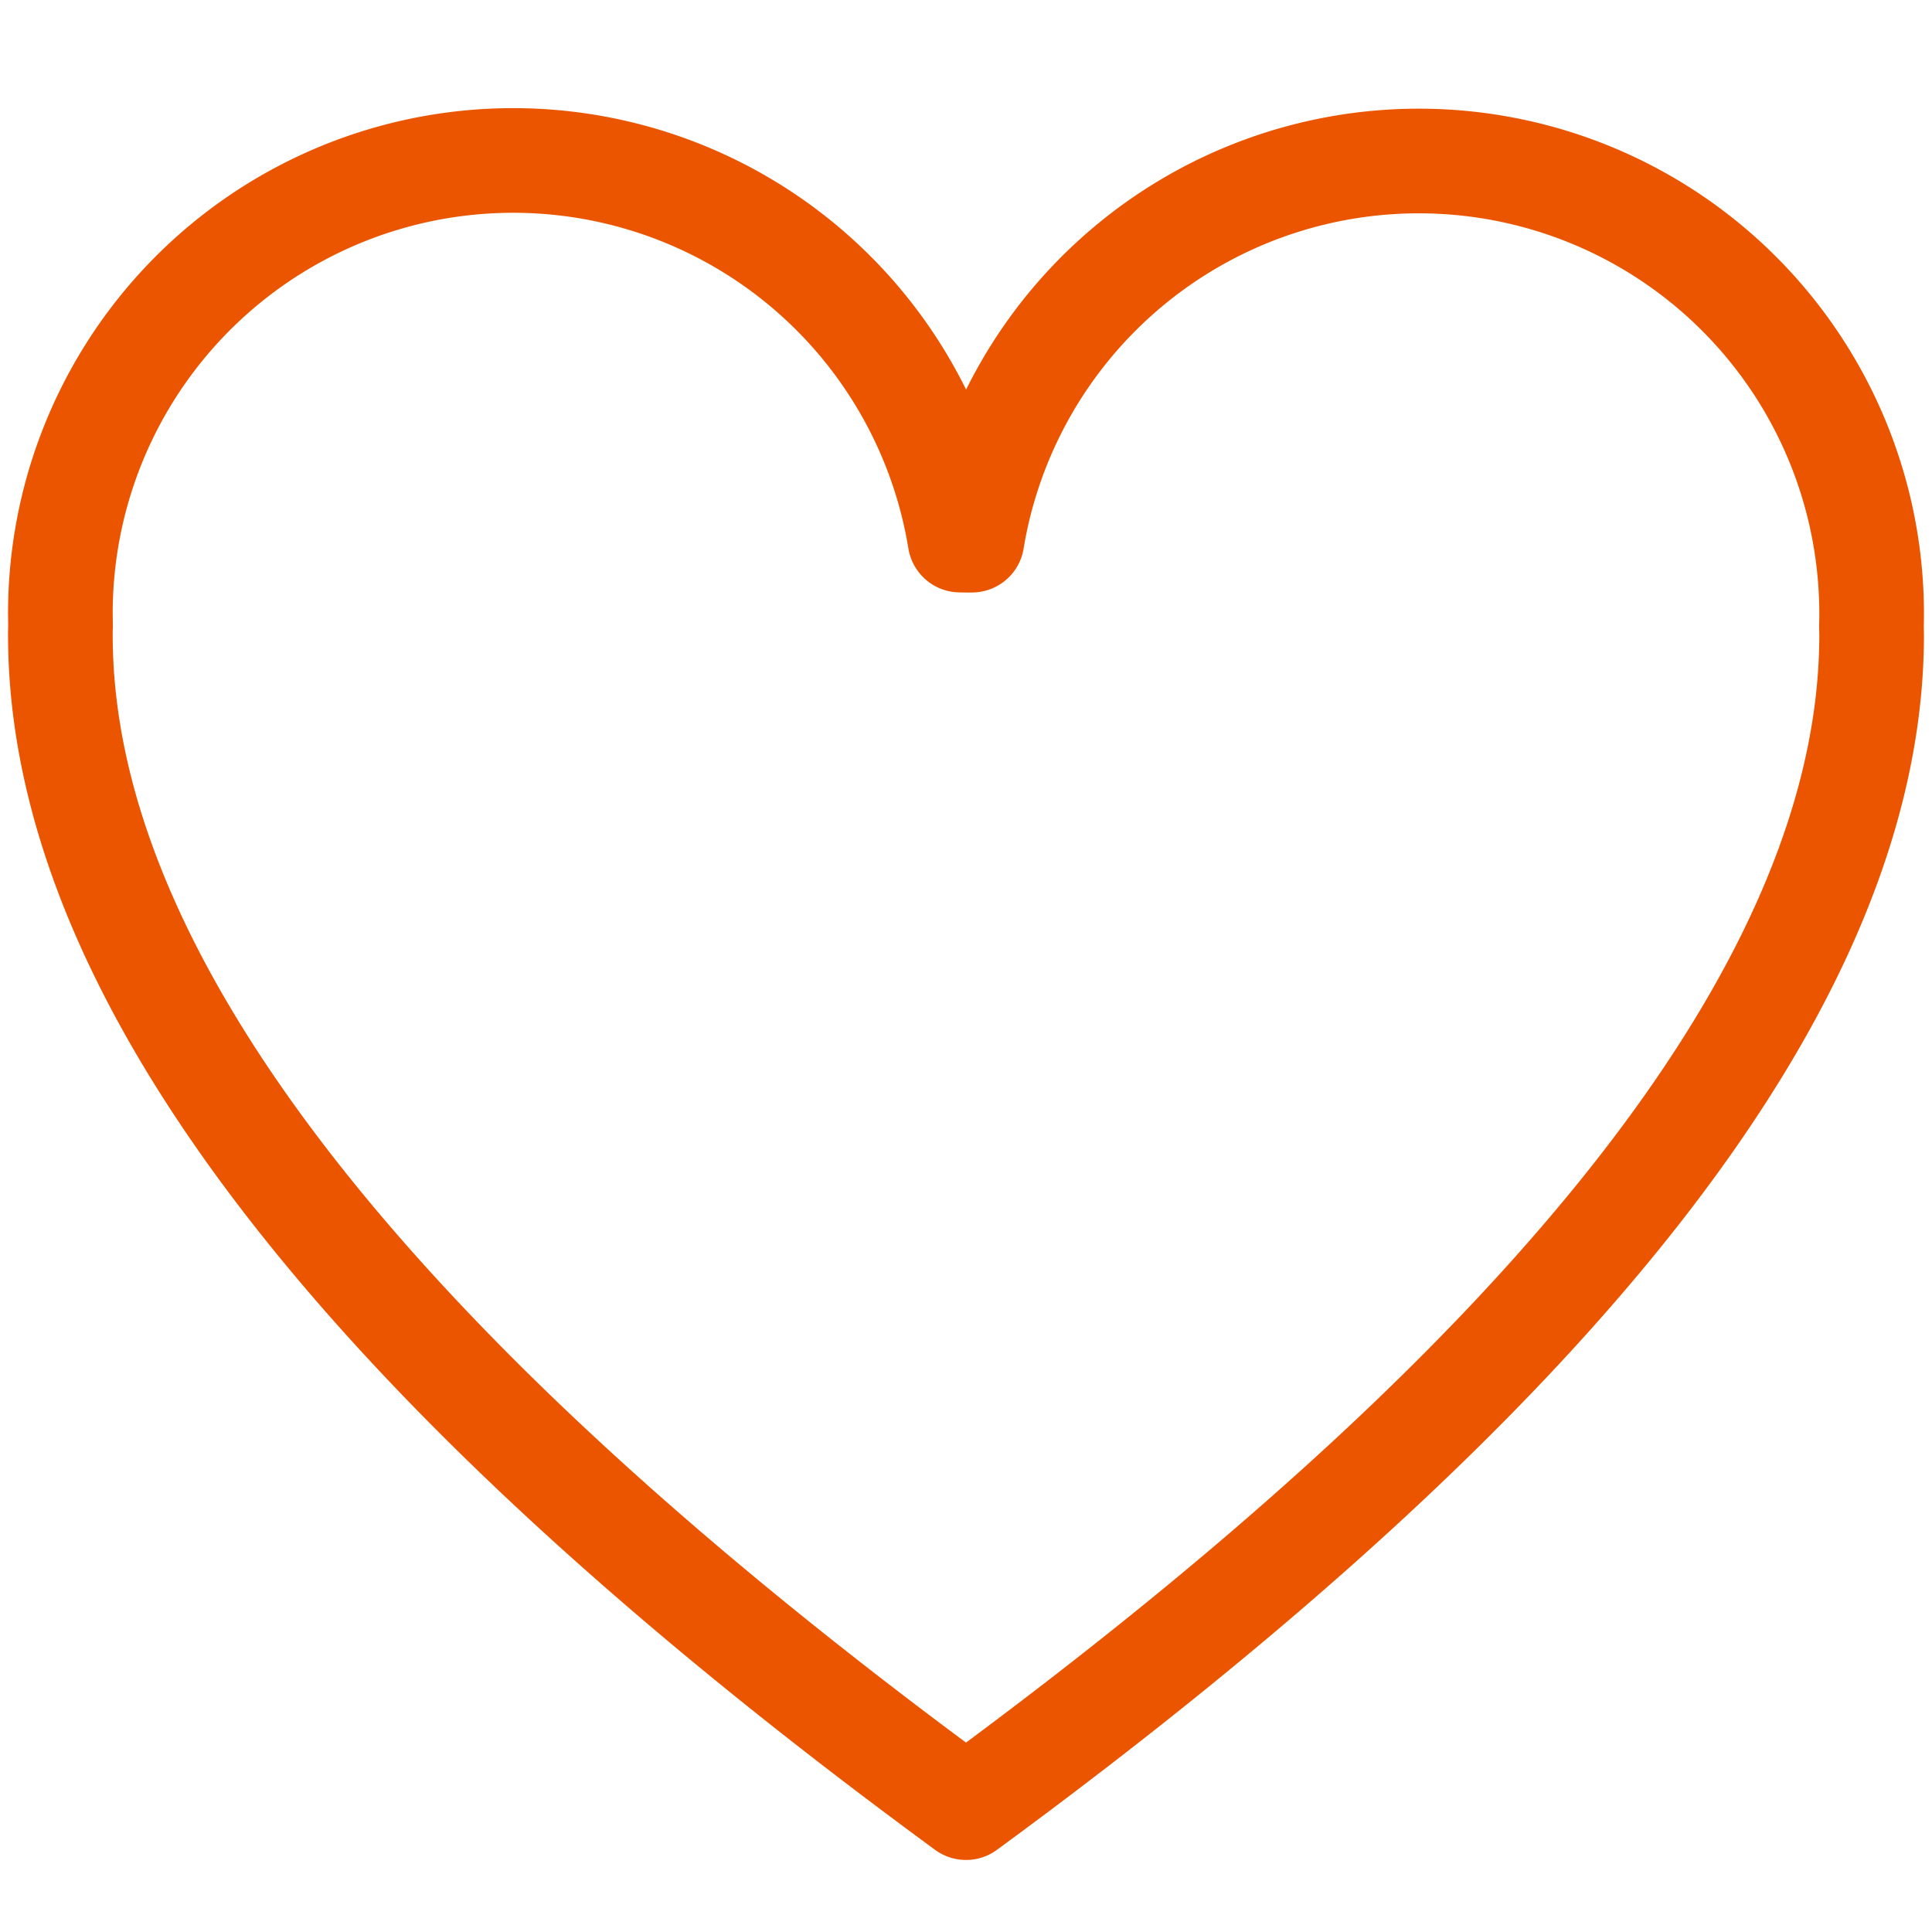 <svg xmlns="http://www.w3.org/2000/svg" width="24" height="24" viewBox="0 0 24 24">
    <g fill="none" fill-rule="evenodd">
        <path fill="#FFF" fill-opacity="0" d="M0 0h24v24H0z"/>
        <path stroke="#EB5500" stroke-linejoin="round" stroke-width="1.3" d="M17.625 2a5.625 5.625 0 0 1 5.623 5.778l.002.109c0 4.214-3.75 9.07-11.25 14.568C4.5 16.957.75 12.1.75 7.887c0-.037 0-.074.002-.11L.75 7.626a5.625 5.625 0 0 1 11.176-.917l.106.002.042-.001A5.626 5.626 0 0 1 17.625 2z"/>
    </g>
</svg>
